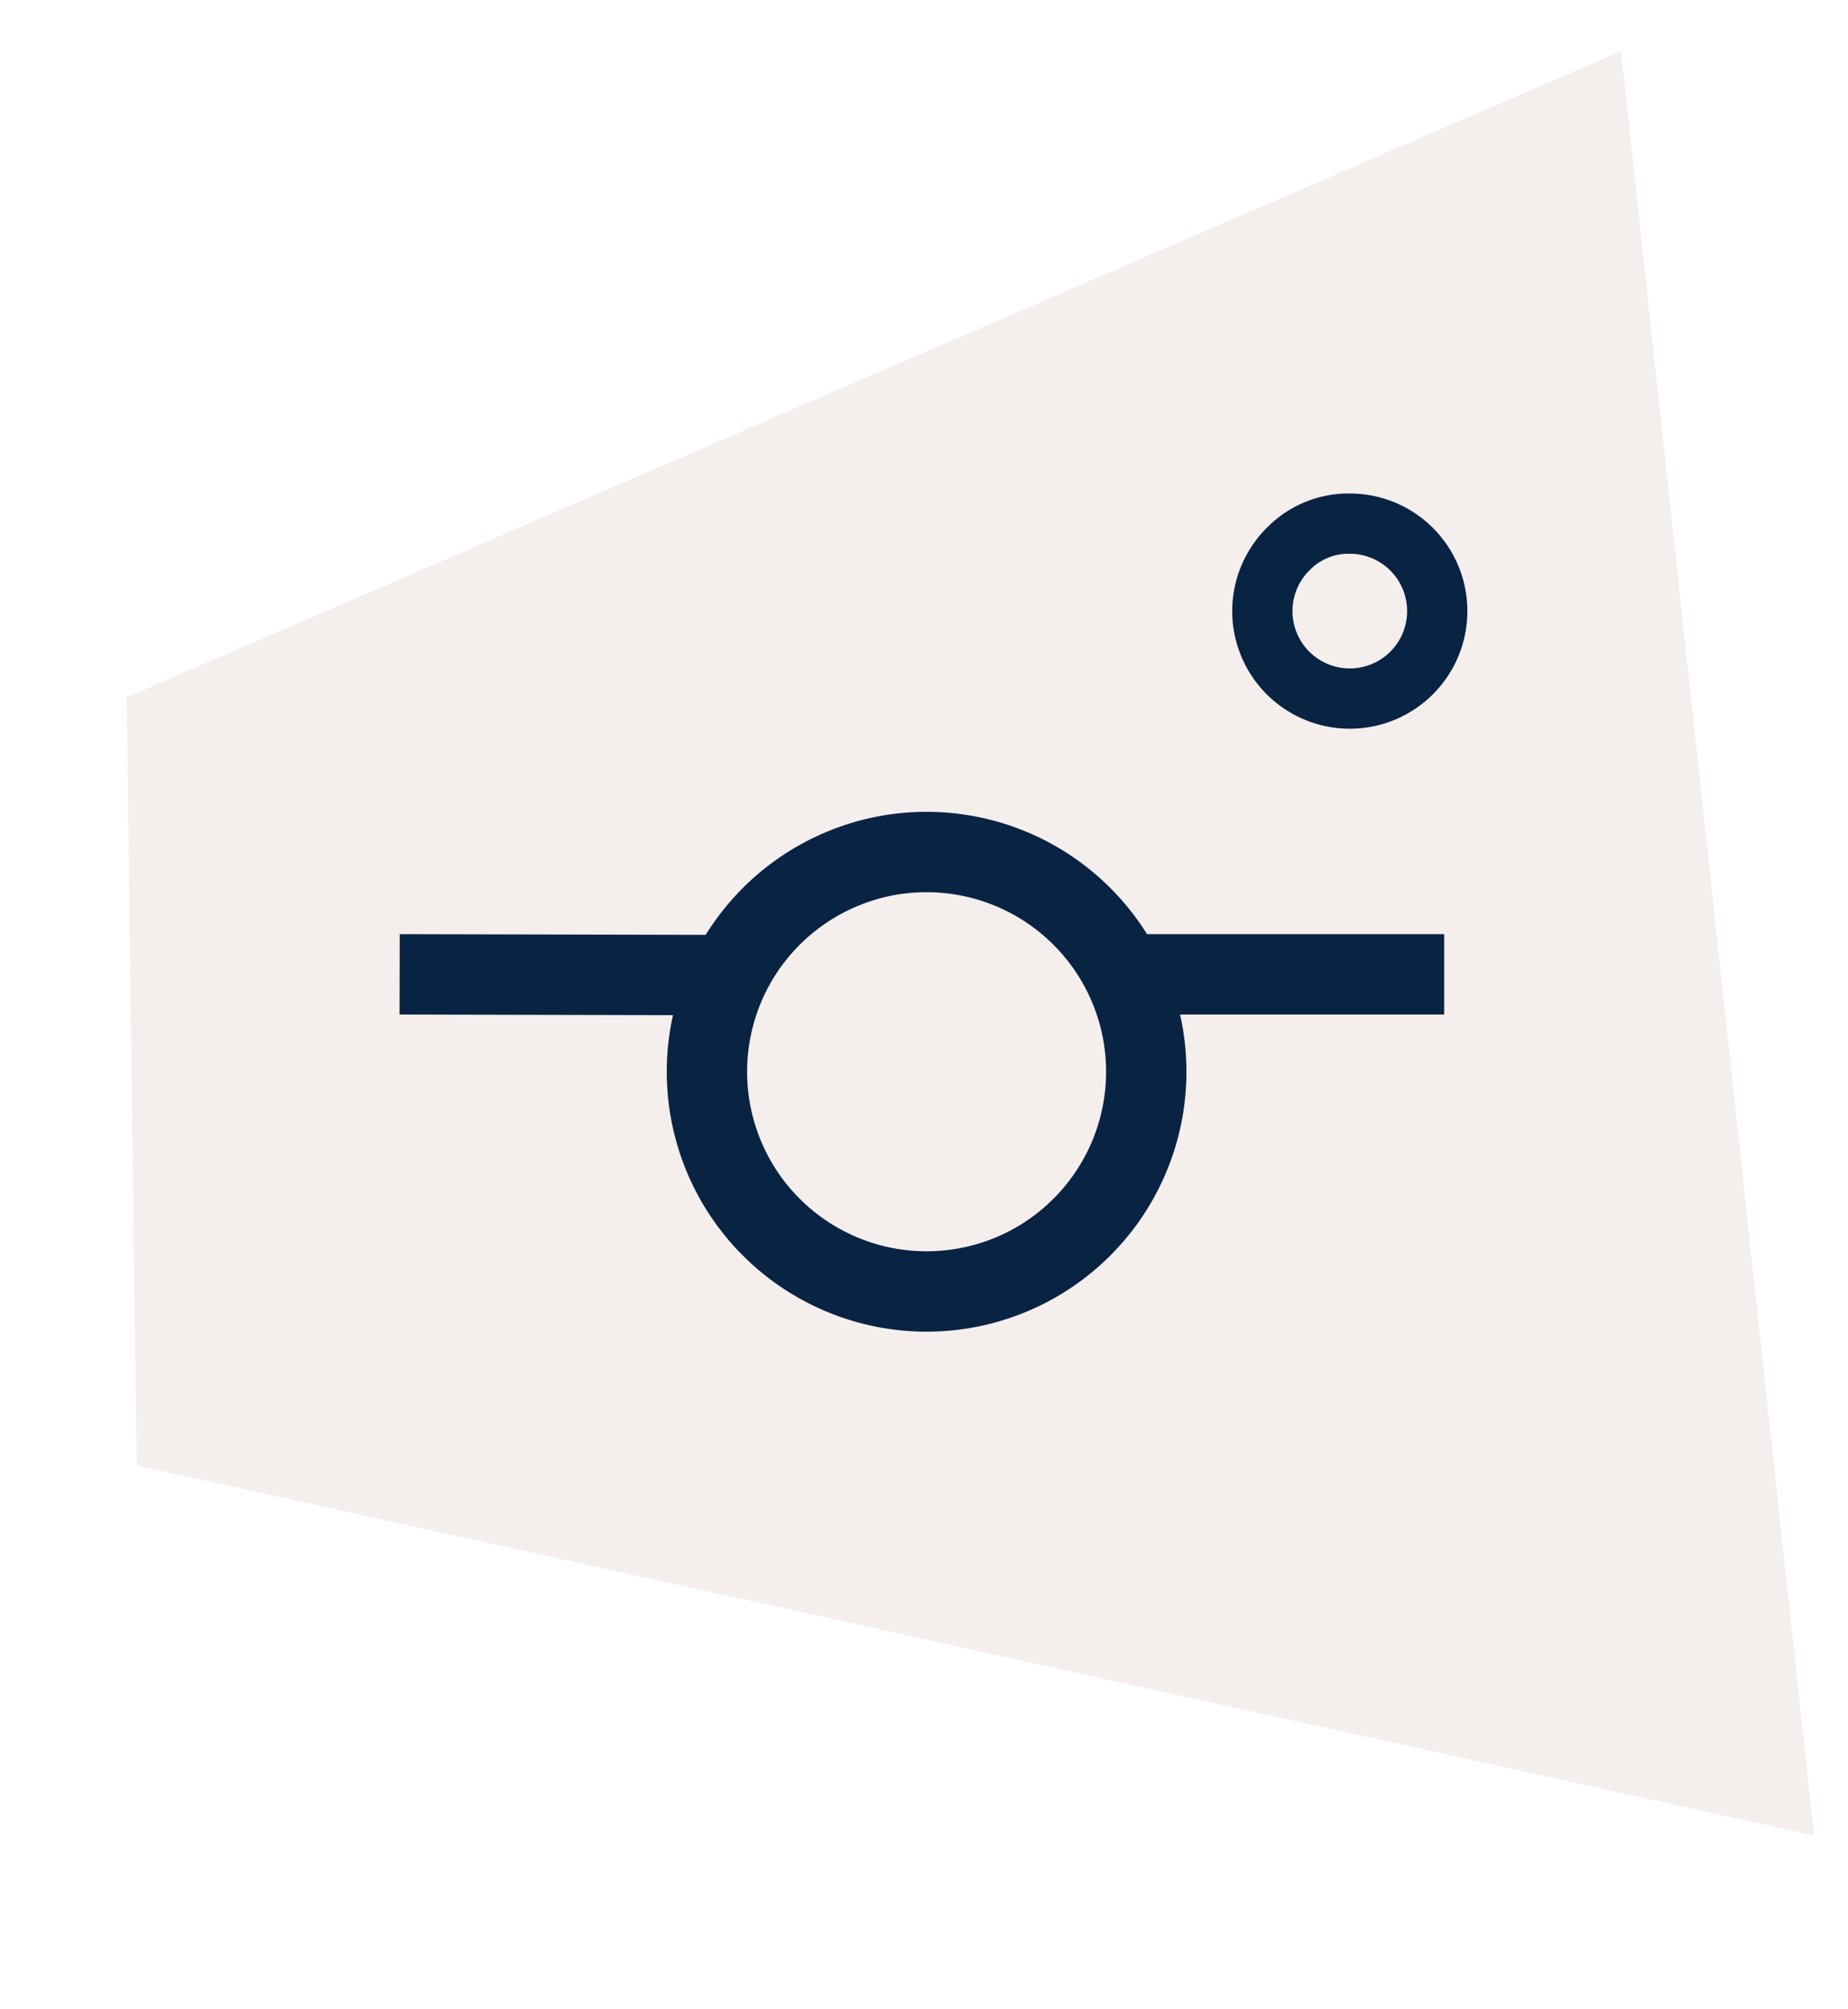 <svg width="46" height="50" viewBox="0 0 46 50" fill="none" xmlns="http://www.w3.org/2000/svg">
<g filter="url(#filter0_d)">
<path d="M40.35 0.275L3.154 16.353L3.403 35.465L45.154 44.674L40.35 0.275Z" fill="#F4EEED"/>
</g>
<path d="M23.06 21.202C24.418 21.201 25.727 21.705 26.733 22.616C27.74 23.527 28.372 24.779 28.506 26.13C28.64 27.481 28.266 28.834 27.458 29.924C26.65 31.015 25.466 31.767 24.134 32.032C22.803 32.298 21.421 32.059 20.256 31.361C19.091 30.664 18.227 29.559 17.833 28.26C17.438 26.961 17.541 25.562 18.12 24.334C18.7 23.107 19.716 22.139 20.97 21.619C21.632 21.343 22.343 21.201 23.06 21.202V21.202Z" stroke="#092343" stroke-width="2"/>
<path d="M33.599 13.03C34.103 13.03 34.591 13.205 34.98 13.524C35.369 13.844 35.636 14.288 35.734 14.782C35.832 15.276 35.756 15.789 35.519 16.233C35.281 16.677 34.897 17.025 34.432 17.218C33.967 17.411 33.449 17.436 32.967 17.29C32.485 17.144 32.069 16.835 31.789 16.417C31.509 15.998 31.383 15.495 31.432 14.994C31.482 14.493 31.703 14.024 32.059 13.668C32.258 13.462 32.498 13.299 32.763 13.189C33.028 13.079 33.312 13.025 33.599 13.03V13.03Z" stroke="#092343" stroke-width="1.5"/>
<path d="M9.948 24.246L18.232 24.265" stroke="#092343" stroke-width="2"/>
<path d="M27.948 24.246H35.948" stroke="#092343" stroke-width="2"/>
<defs>
<filter id="filter0_d" x="0.558" y="0.203" width="44.595" height="49.124" filterUnits="userSpaceOnUse" color-interpolation-filters="sRGB">
<feFlood flood-opacity="0" result="BackgroundImageFix"/>
<feColorMatrix in="SourceAlpha" type="matrix" values="0 0 0 0 0 0 0 0 0 0 0 0 0 0 0 0 0 0 127 0"/>
<feOffset dy="1"/>
<feColorMatrix type="matrix" values="0 0 0 0 0.867 0 0 0 0 0.776 0 0 0 0 0.761 0 0 0 1 0"/>
<feBlend mode="normal" in2="BackgroundImageFix" result="effect1_dropShadow"/>
<feBlend mode="normal" in="SourceGraphic" in2="effect1_dropShadow" result="shape"/>
</filter>
</defs>
</svg>
